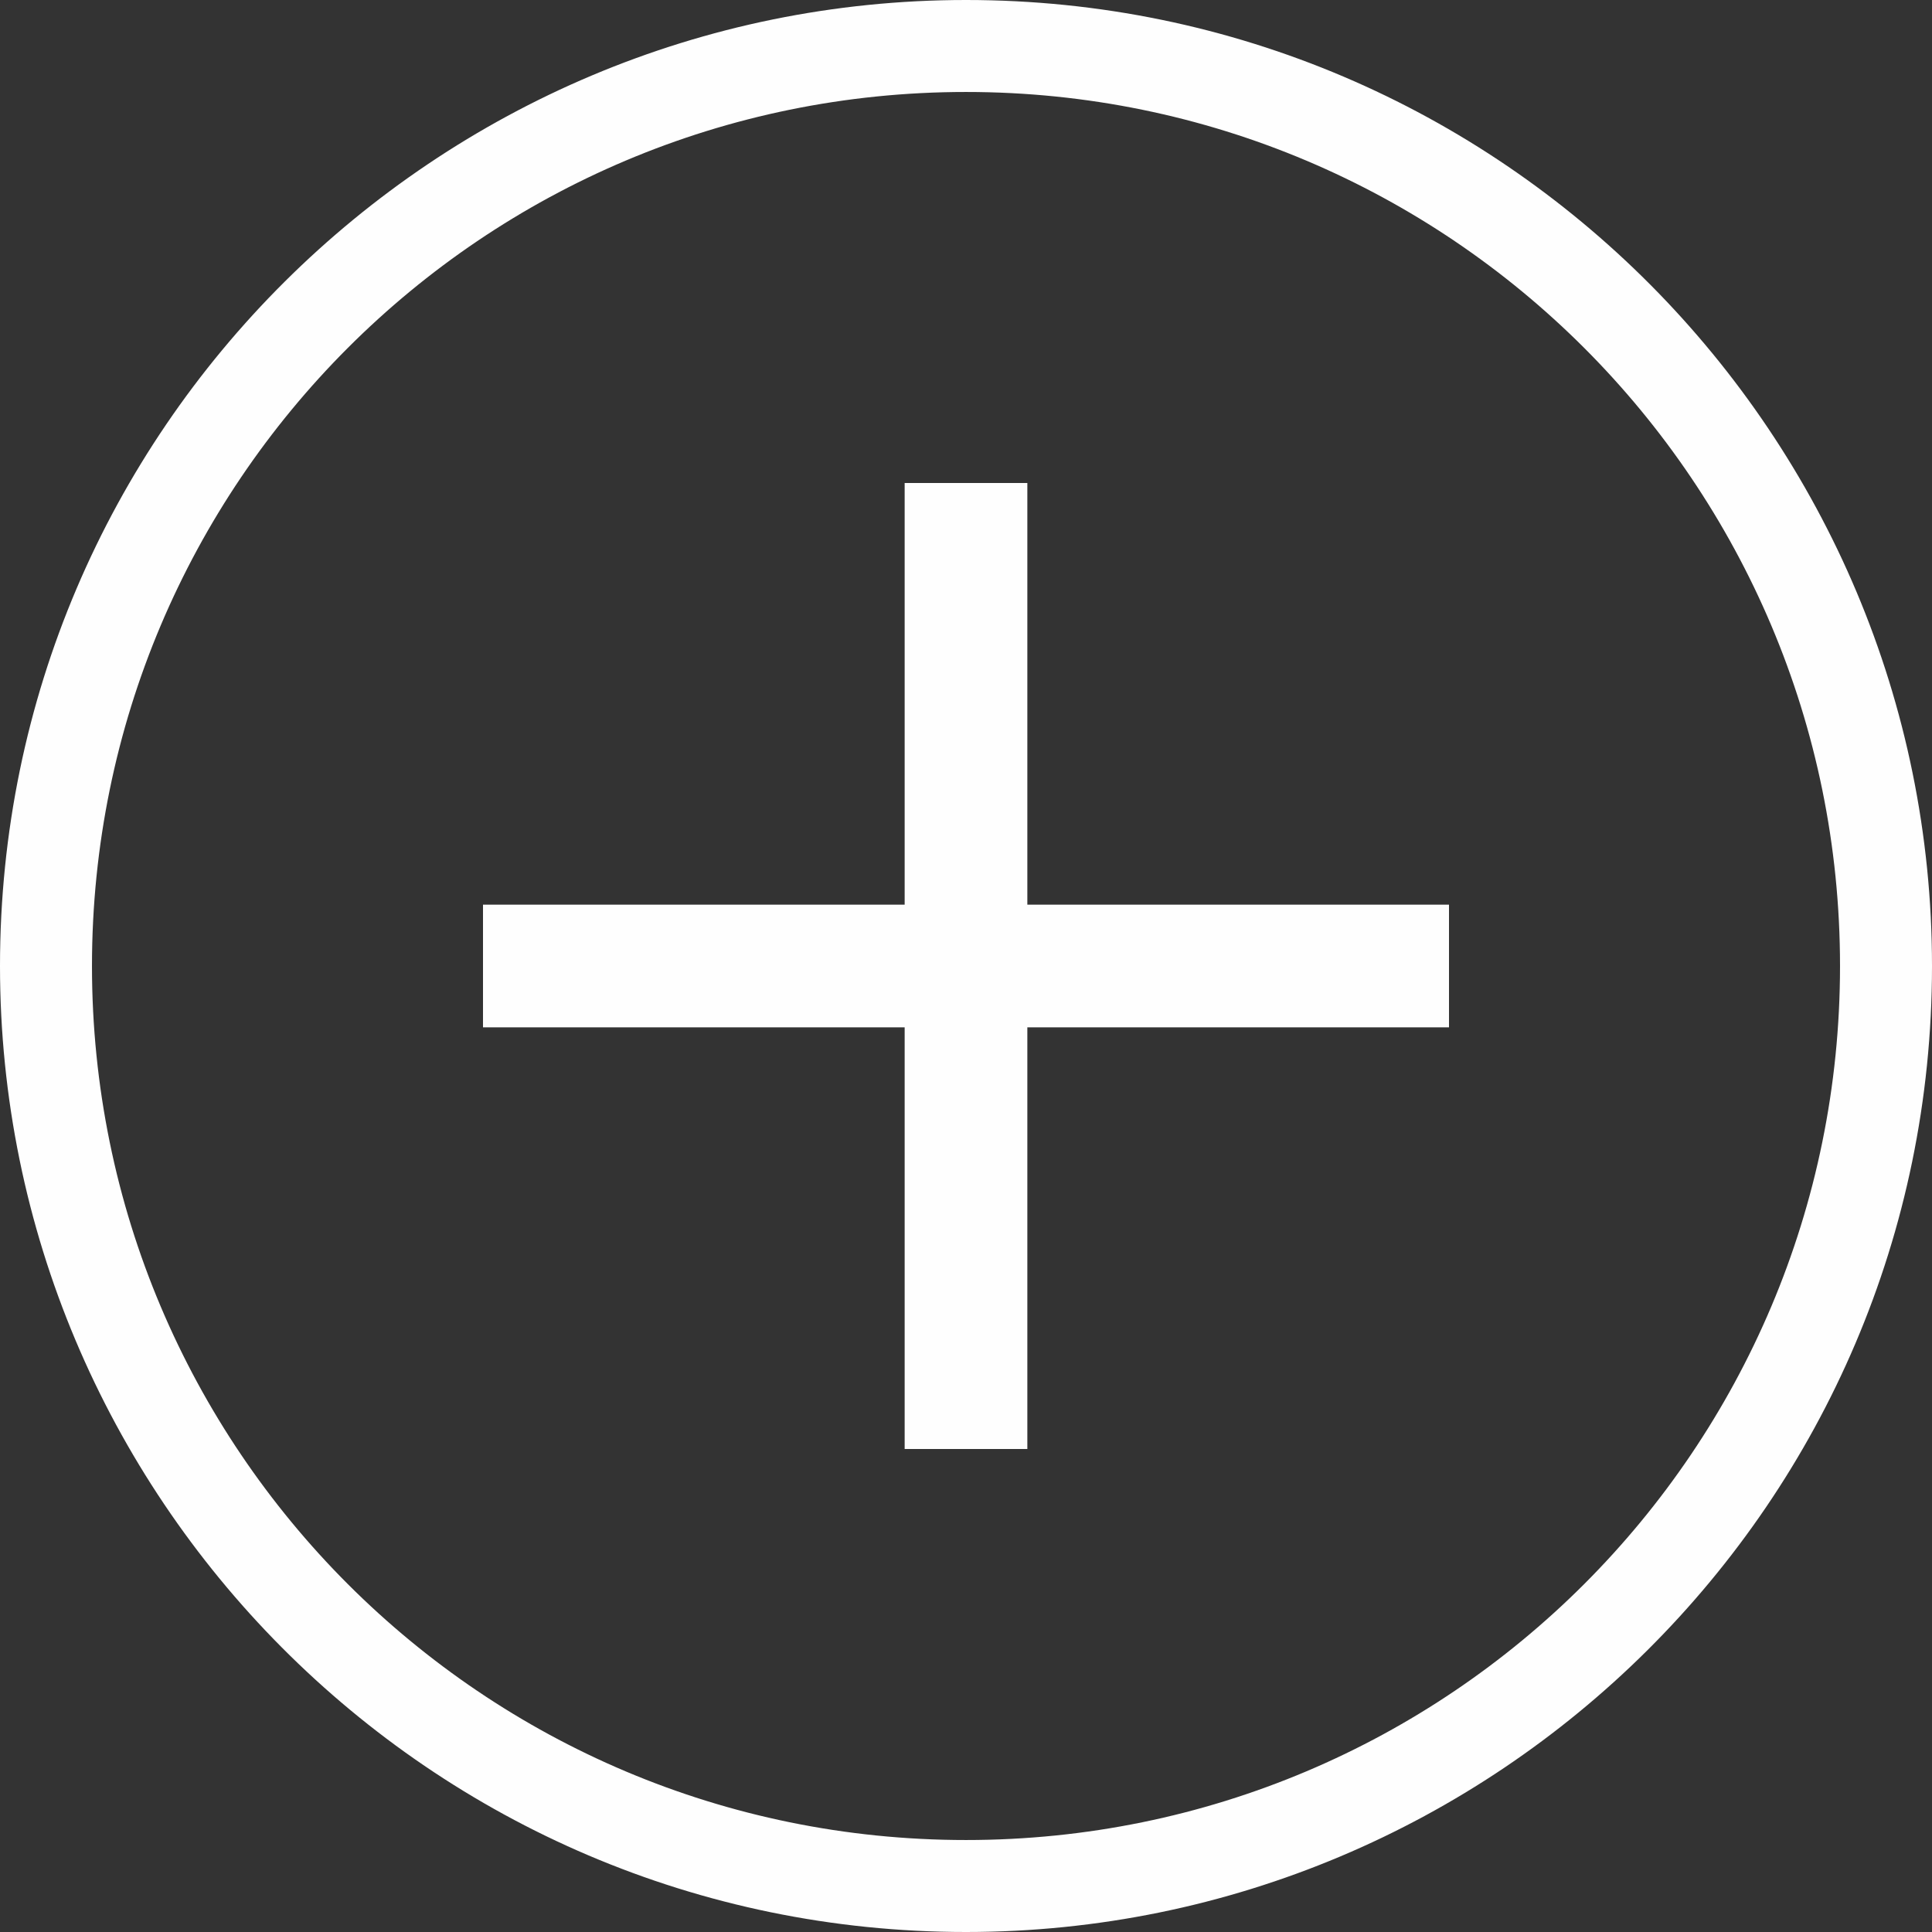 <svg width="28" height="28" viewBox="0 0 28 28" fill="none" xmlns="http://www.w3.org/2000/svg">
<rect x="0" y="0" width="28" height="28" fill="#333333" stroke="none"/>
<path fill-rule="evenodd" clip-rule="evenodd" d="M13.111 21H14.889V14.889H21V13.111H14.889V7H13.111V13.111H7V14.889H13.111V21Z" fill="#FEFEFE"/>
<path fill-rule="evenodd" clip-rule="evenodd" d="M14 0C21.778 0 28 6.333 28 14C28 21.778 21.667 28 14 28C6.222 28 0 21.667 0 14C0 6.222 6.333 0 14 0ZM14 1.333C21 1.333 26.667 7 26.667 14C26.667 21 21 26.667 14 26.667C7 26.667 1.333 21 1.333 14C1.333 7 7 1.333 14 1.333Z" fill="#FEFEFE"/>
</svg>
